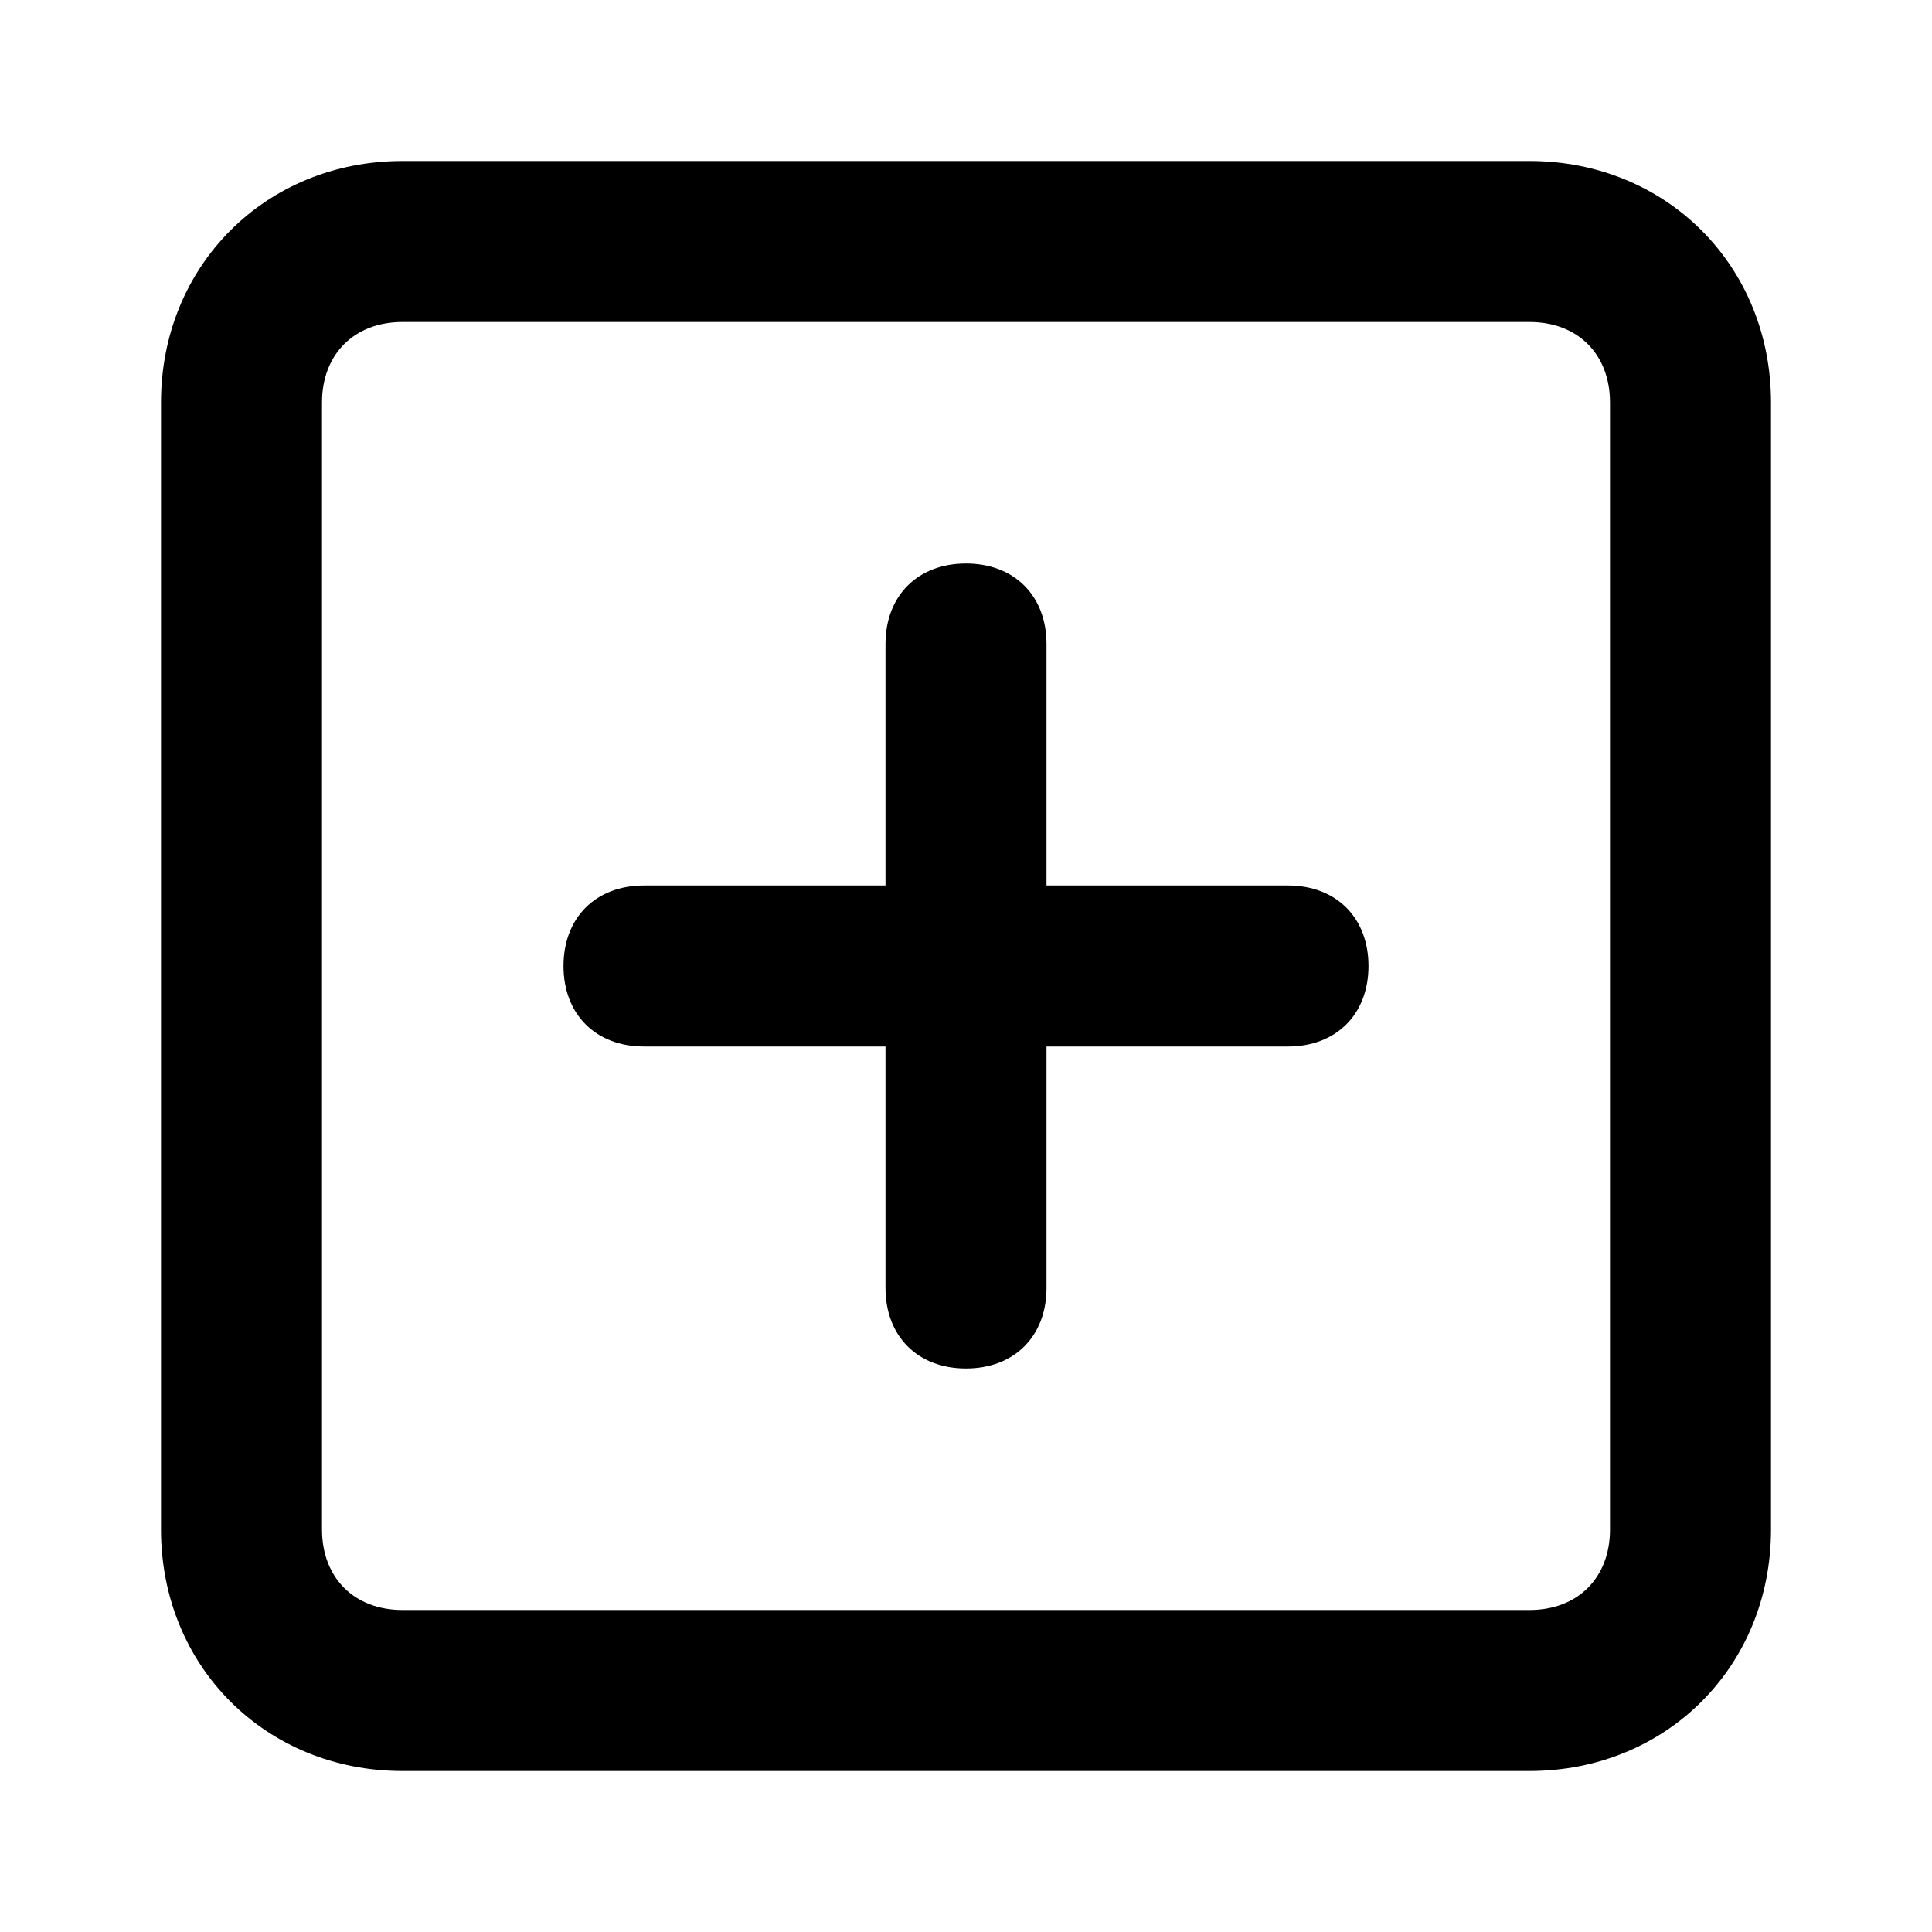 <svg xmlns="http://www.w3.org/2000/svg" width="24" height="24" version="1.1" viewBox="0 0 24 24"><title>plus-square</title><path d="M19 2h-14c-1.7 0-3 1.3-3 3v14c0 1.7 1.3 3 3 3h14c1.7 0 3-1.3 3-3v-14c0-1.7-1.3-3-3-3zM20 19c0 0.6-0.4 1-1 1h-14c-0.6 0-1-0.4-1-1v-14c0-0.6 0.4-1 1-1h14c0.6 0 1 0.4 1 1v14z"/><path d="M16 11h-3v-3c0-0.6-0.4-1-1-1s-1 0.4-1 1v3h-3c-0.6 0-1 0.4-1 1s0.4 1 1 1h3v3c0 0.6 0.4 1 1 1s1-0.4 1-1v-3h3c0.6 0 1-0.4 1-1s-0.4-1-1-1z"/></svg>